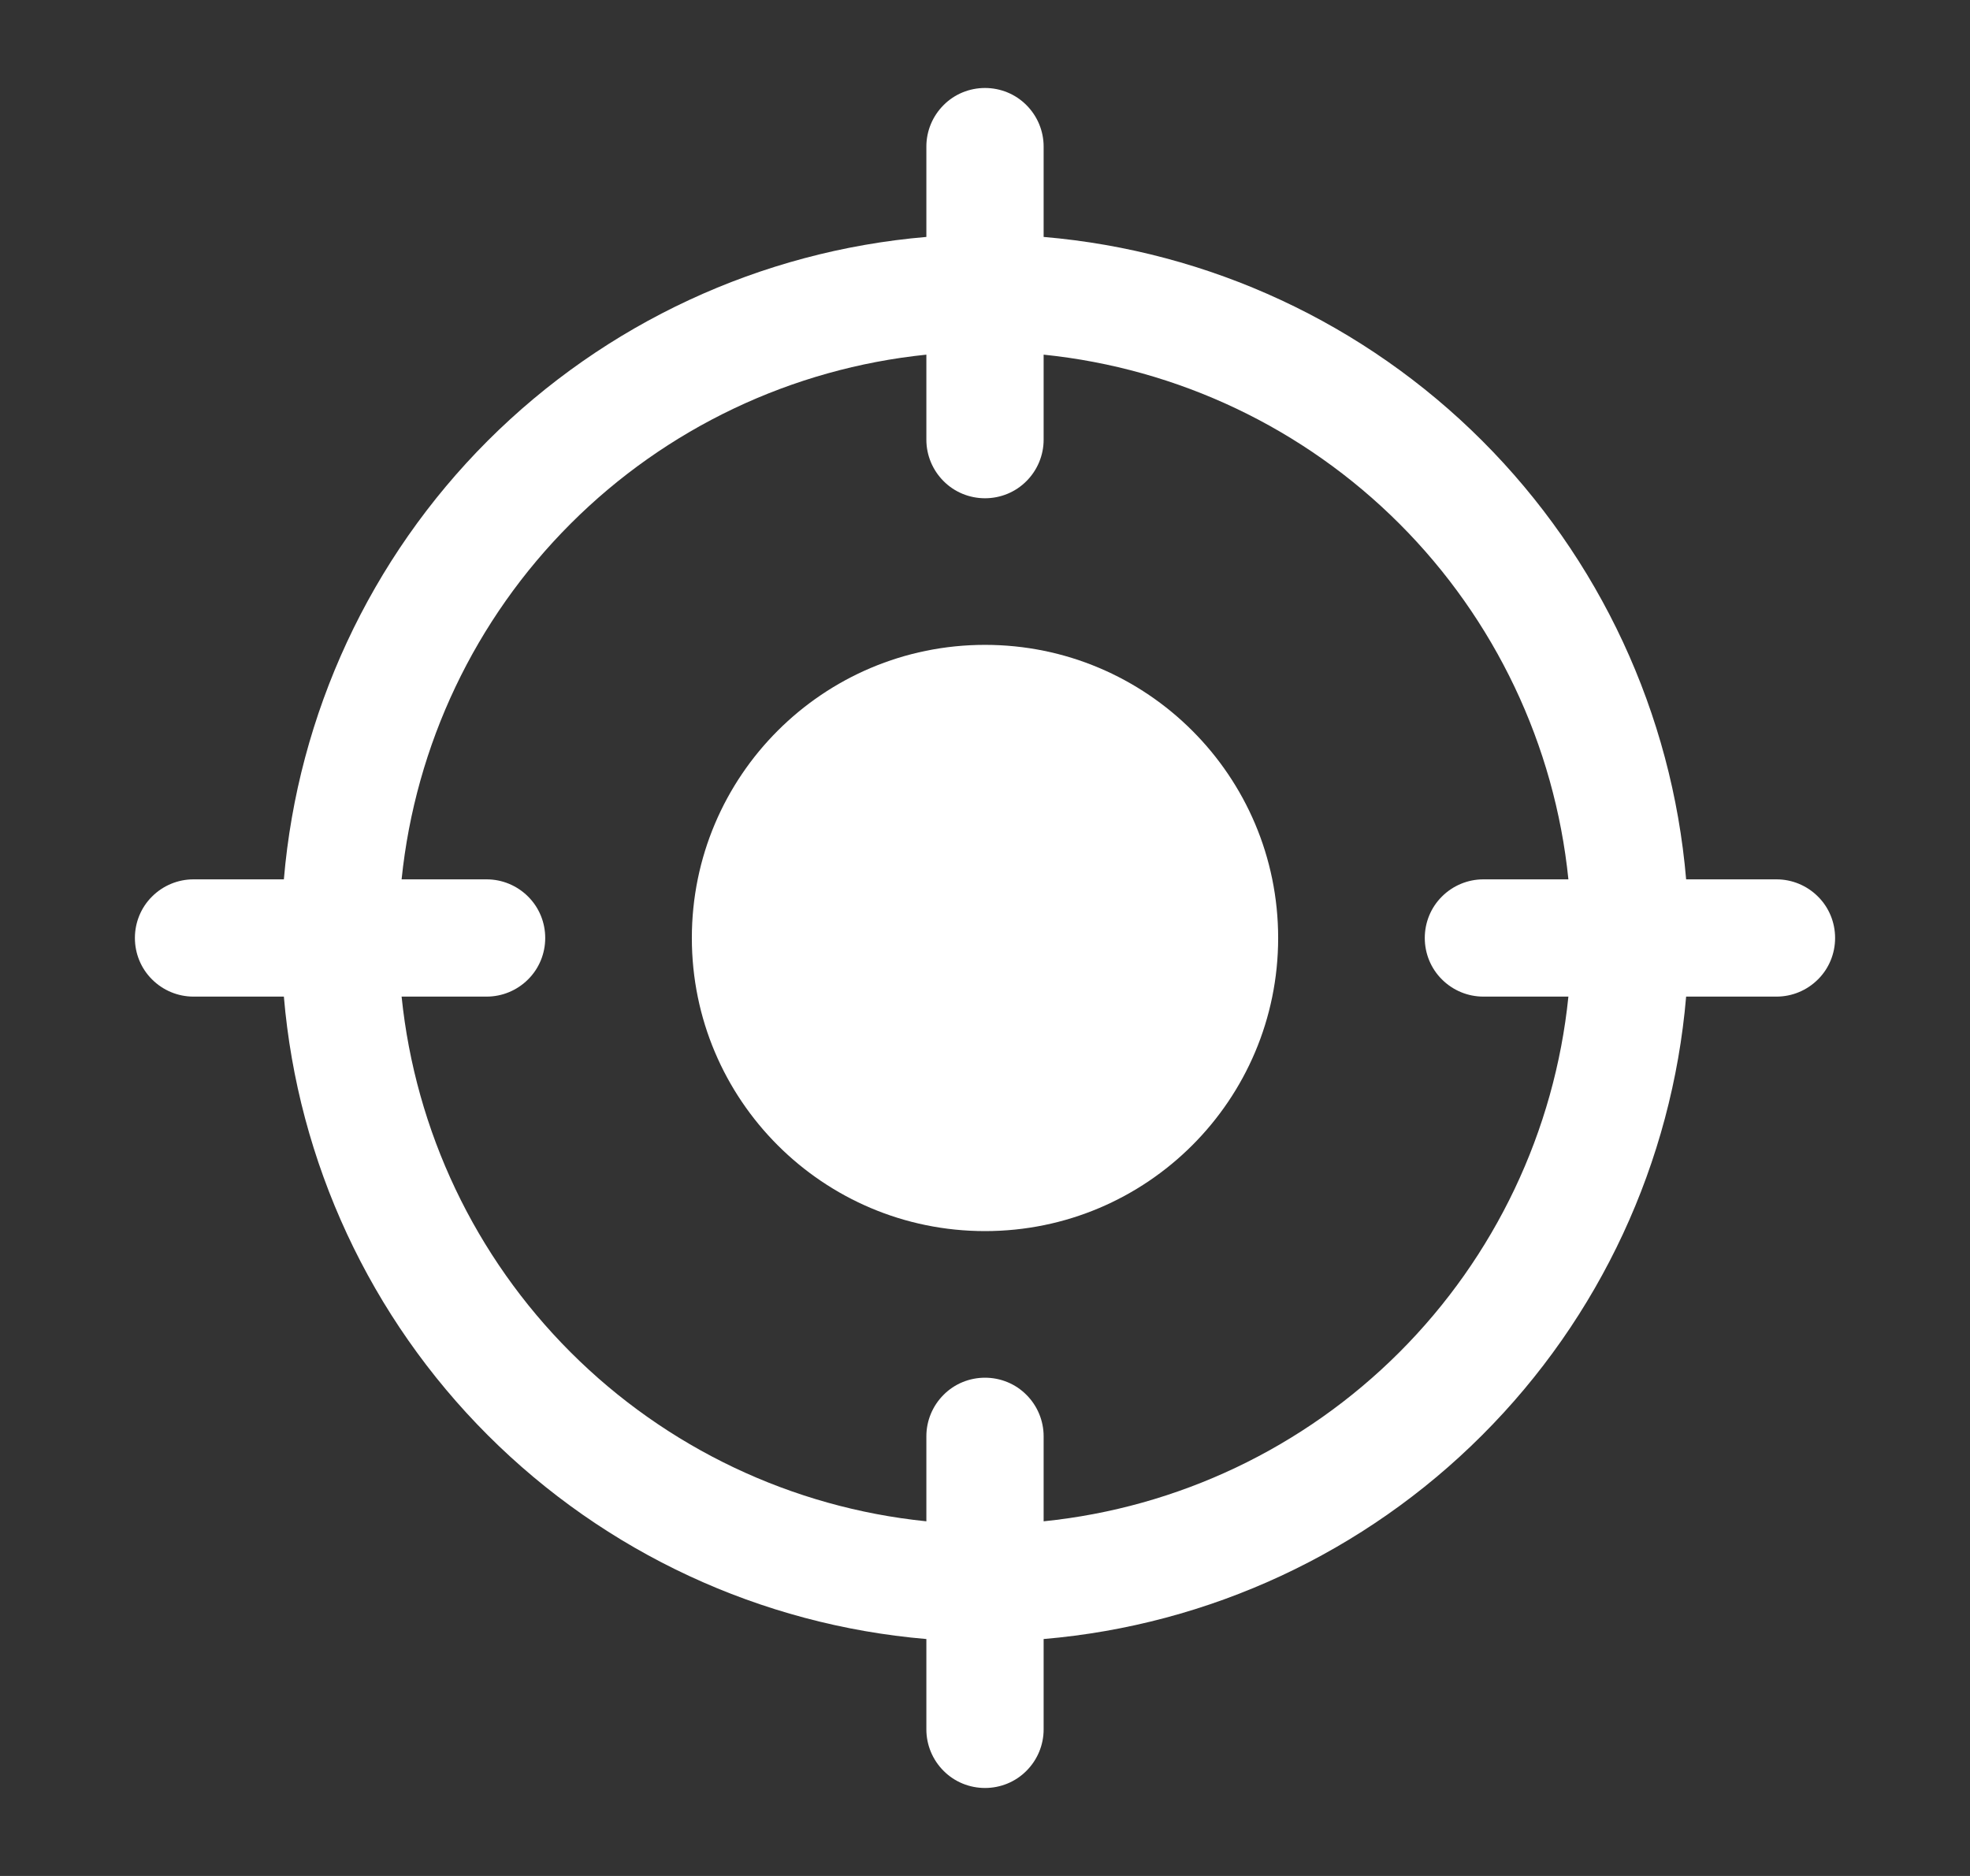 <svg width="21" height="20" viewBox="0 0 21 20" fill="none" xmlns="http://www.w3.org/2000/svg">
<rect x="0" y="0" width="21" height="20" fill="#333333" stroke="none"/>
<path d="M18.938 9.375H17.974C17.824 7.609 17.054 5.953 15.8 4.699C14.547 3.446 12.891 2.676 11.125 2.526V1.562C11.125 1.397 11.059 1.238 10.942 1.121C10.825 1.003 10.666 0.938 10.5 0.938C10.334 0.938 10.175 1.003 10.058 1.121C9.941 1.238 9.875 1.397 9.875 1.562V2.526C8.109 2.676 6.453 3.446 5.199 4.699C3.946 5.953 3.176 7.609 3.026 9.375H2.062C1.897 9.375 1.738 9.441 1.621 9.558C1.503 9.675 1.438 9.834 1.438 10C1.438 10.166 1.503 10.325 1.621 10.442C1.738 10.559 1.897 10.625 2.062 10.625H3.026C3.176 12.391 3.946 14.047 5.199 15.3C6.453 16.554 8.109 17.324 9.875 17.474V18.438C9.875 18.603 9.941 18.762 10.058 18.879C10.175 18.997 10.334 19.062 10.5 19.062C10.666 19.062 10.825 18.997 10.942 18.879C11.059 18.762 11.125 18.603 11.125 18.438V17.474C12.891 17.324 14.547 16.554 15.8 15.3C17.054 14.047 17.824 12.391 17.974 10.625H18.938C19.103 10.625 19.262 10.559 19.379 10.442C19.497 10.325 19.562 10.166 19.562 10C19.562 9.834 19.497 9.675 19.379 9.558C19.262 9.441 19.103 9.375 18.938 9.375ZM15.812 10.625H16.719C16.573 12.059 15.936 13.398 14.917 14.417C13.898 15.436 12.559 16.073 11.125 16.219V15.312C11.125 15.147 11.059 14.988 10.942 14.871C10.825 14.753 10.666 14.688 10.5 14.688C10.334 14.688 10.175 14.753 10.058 14.871C9.941 14.988 9.875 15.147 9.875 15.312V16.219C8.441 16.073 7.102 15.436 6.083 14.417C5.064 13.398 4.428 12.059 4.281 10.625H5.188C5.353 10.625 5.512 10.559 5.629 10.442C5.747 10.325 5.812 10.166 5.812 10C5.812 9.834 5.747 9.675 5.629 9.558C5.512 9.441 5.353 9.375 5.188 9.375H4.281C4.428 7.941 5.064 6.602 6.083 5.583C7.102 4.564 8.441 3.928 9.875 3.781V4.688C9.875 4.853 9.941 5.012 10.058 5.129C10.175 5.247 10.334 5.312 10.5 5.312C10.666 5.312 10.825 5.247 10.942 5.129C11.059 5.012 11.125 4.853 11.125 4.688V3.781C12.559 3.928 13.898 4.564 14.917 5.583C15.936 6.602 16.573 7.941 16.719 9.375H15.812C15.647 9.375 15.488 9.441 15.371 9.558C15.253 9.675 15.188 9.834 15.188 10C15.188 10.166 15.253 10.325 15.371 10.442C15.488 10.559 15.647 10.625 15.812 10.625Z" fill="white"/>
<path d="M10.5 13.125C12.226 13.125 13.625 11.726 13.625 10C13.625 8.274 12.226 6.875 10.5 6.875C8.774 6.875 7.375 8.274 7.375 10C7.375 11.726 8.774 13.125 10.5 13.125Z" fill="white"/>
</svg>
